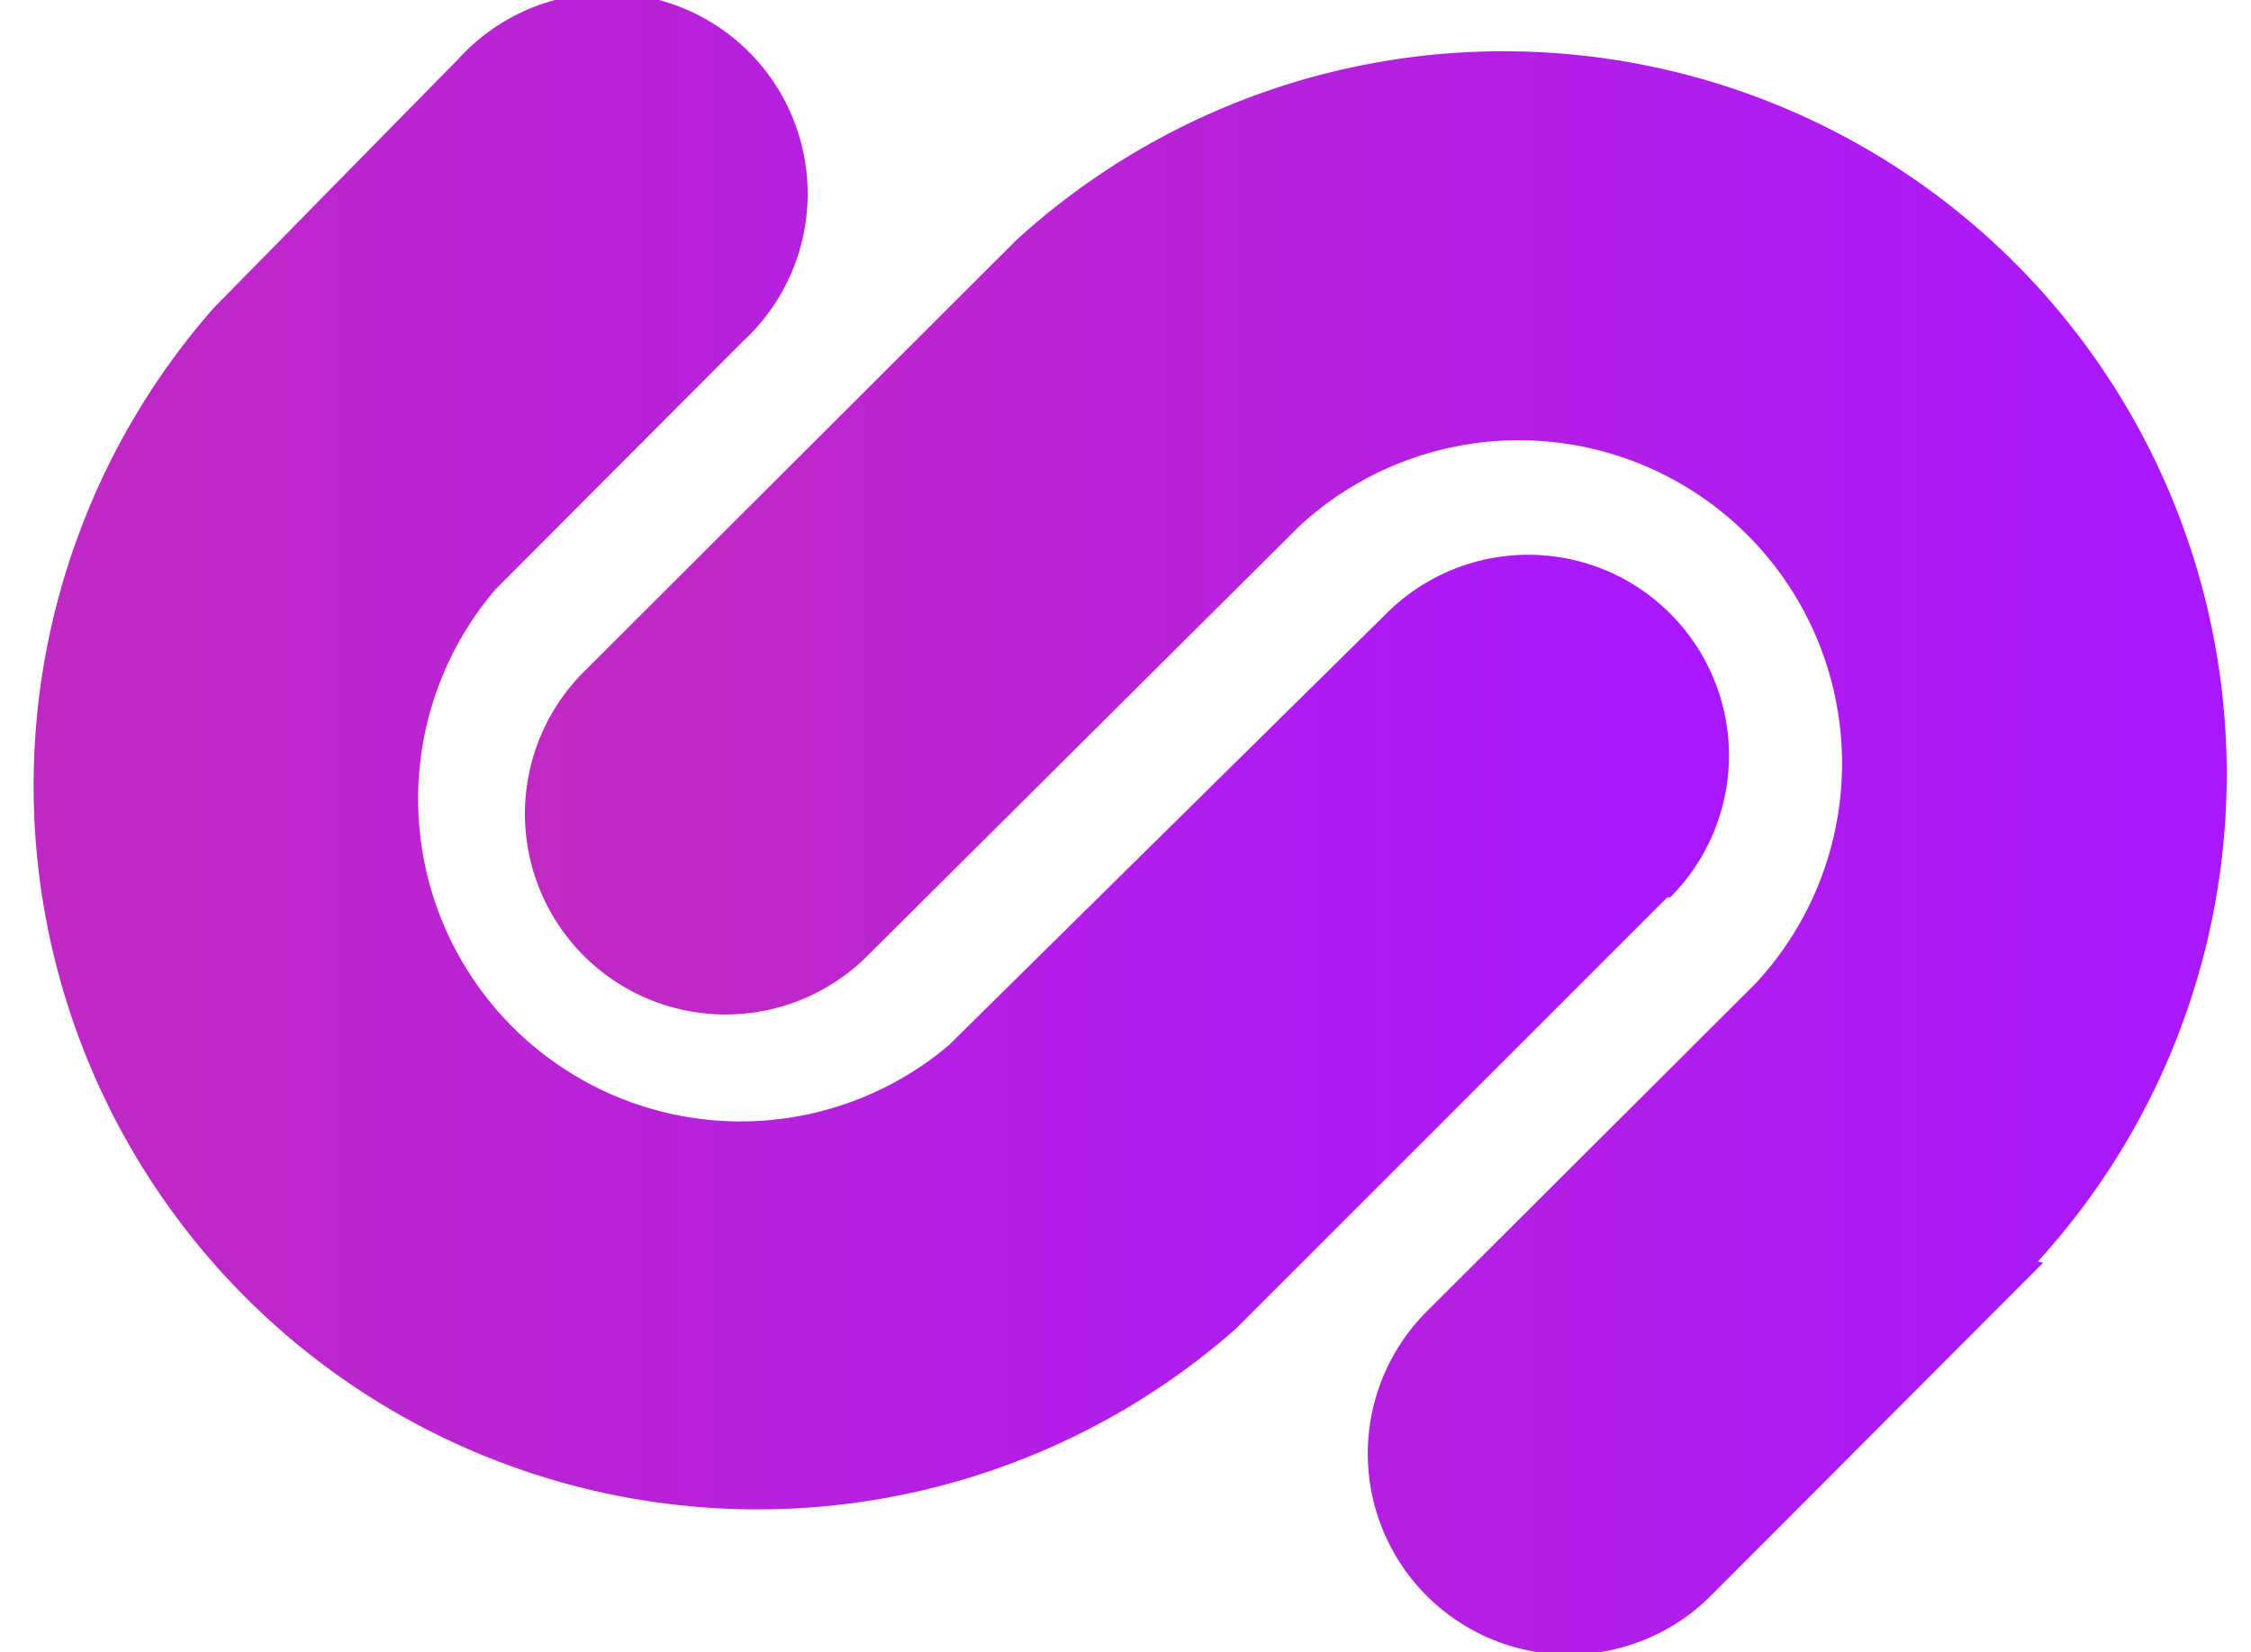 <svg xmlns="http://www.w3.org/2000/svg" xmlns:xlink="http://www.w3.org/1999/xlink" viewBox="0 0 30.85 22.65"><defs><style>.cls-1{fill:url(#linear-gradient);}.cls-2{fill:url(#linear-gradient-2);}</style><linearGradient id="linear-gradient" x1="7.2" y1="11.52" x2="30.85" y2="11.52" gradientUnits="userSpaceOnUse"><stop offset="0" stop-color="#c029c1"/><stop offset="1" stop-color="#a917ff"/></linearGradient><linearGradient id="linear-gradient-2" x1="0" y1="10.56" x2="23.65" y2="10.56" xlink:href="#linear-gradient"/></defs><g id="Layer_2" data-name="Layer 2"><g id="Layer_1-2" data-name="Layer 1"><path class="cls-1" d="M28,17.31l-4.53,4.54A2.75,2.75,0,0,1,19.53,18l4.54-4.53a4.43,4.43,0,0,0-6.26-6.26L11.89,13.1A2.75,2.75,0,1,1,8,9.21l5.93-5.92a9.91,9.91,0,0,1,14,14Z"/><path class="cls-2" d="M22.85,12.3l-5.92,5.92a9.92,9.92,0,0,1-14-14L6.29.8a2.75,2.75,0,1,1,3.88,3.89L6.79,8.08A4.42,4.42,0,0,0,13,14.33L19,8.41a2.75,2.75,0,0,1,3.89,3.89Z"/></g></g></svg>